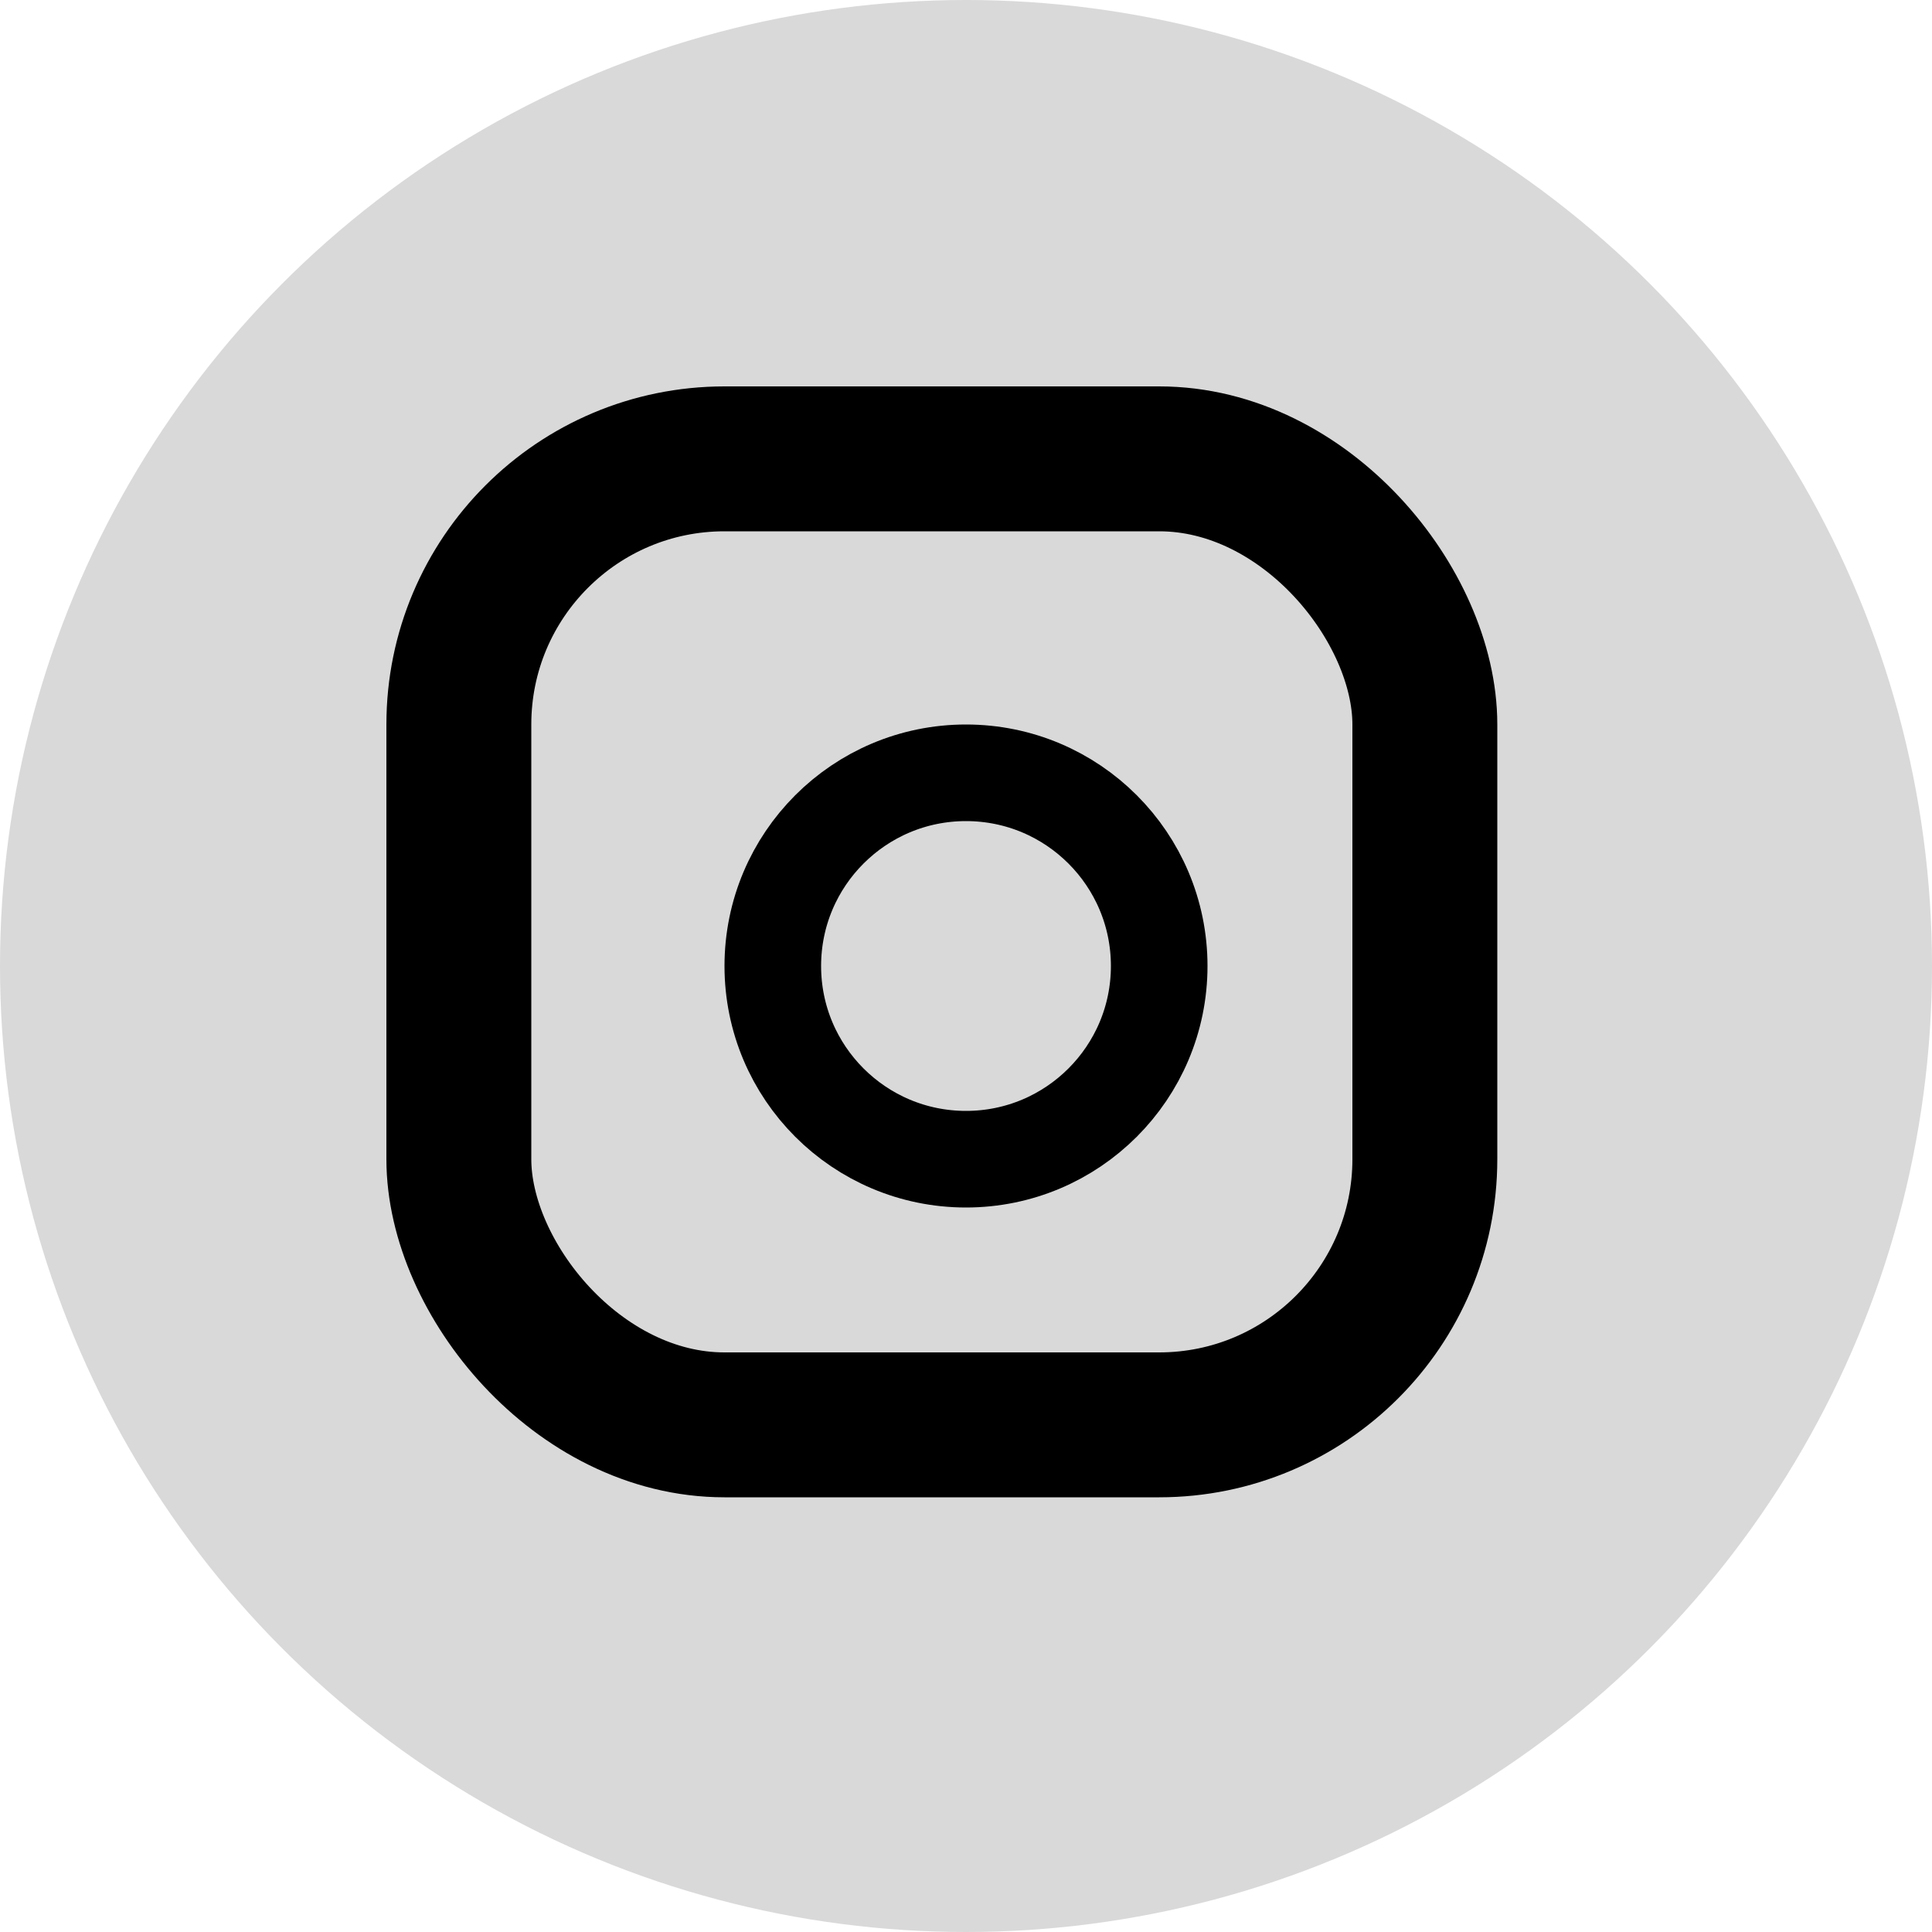 <svg width="40" height="40" viewBox="0 0 40 40" fill="none" xmlns="http://www.w3.org/2000/svg">
<circle cx="20" cy="20" r="20" fill="#D9D9D9"/>
<rect x="9.5" y="9.5" width="20" height="20" rx="5.5" stroke="black" stroke-width="3"/>
<circle cx="20" cy="20" r="4" stroke="black" stroke-width="2"/>
</svg>
